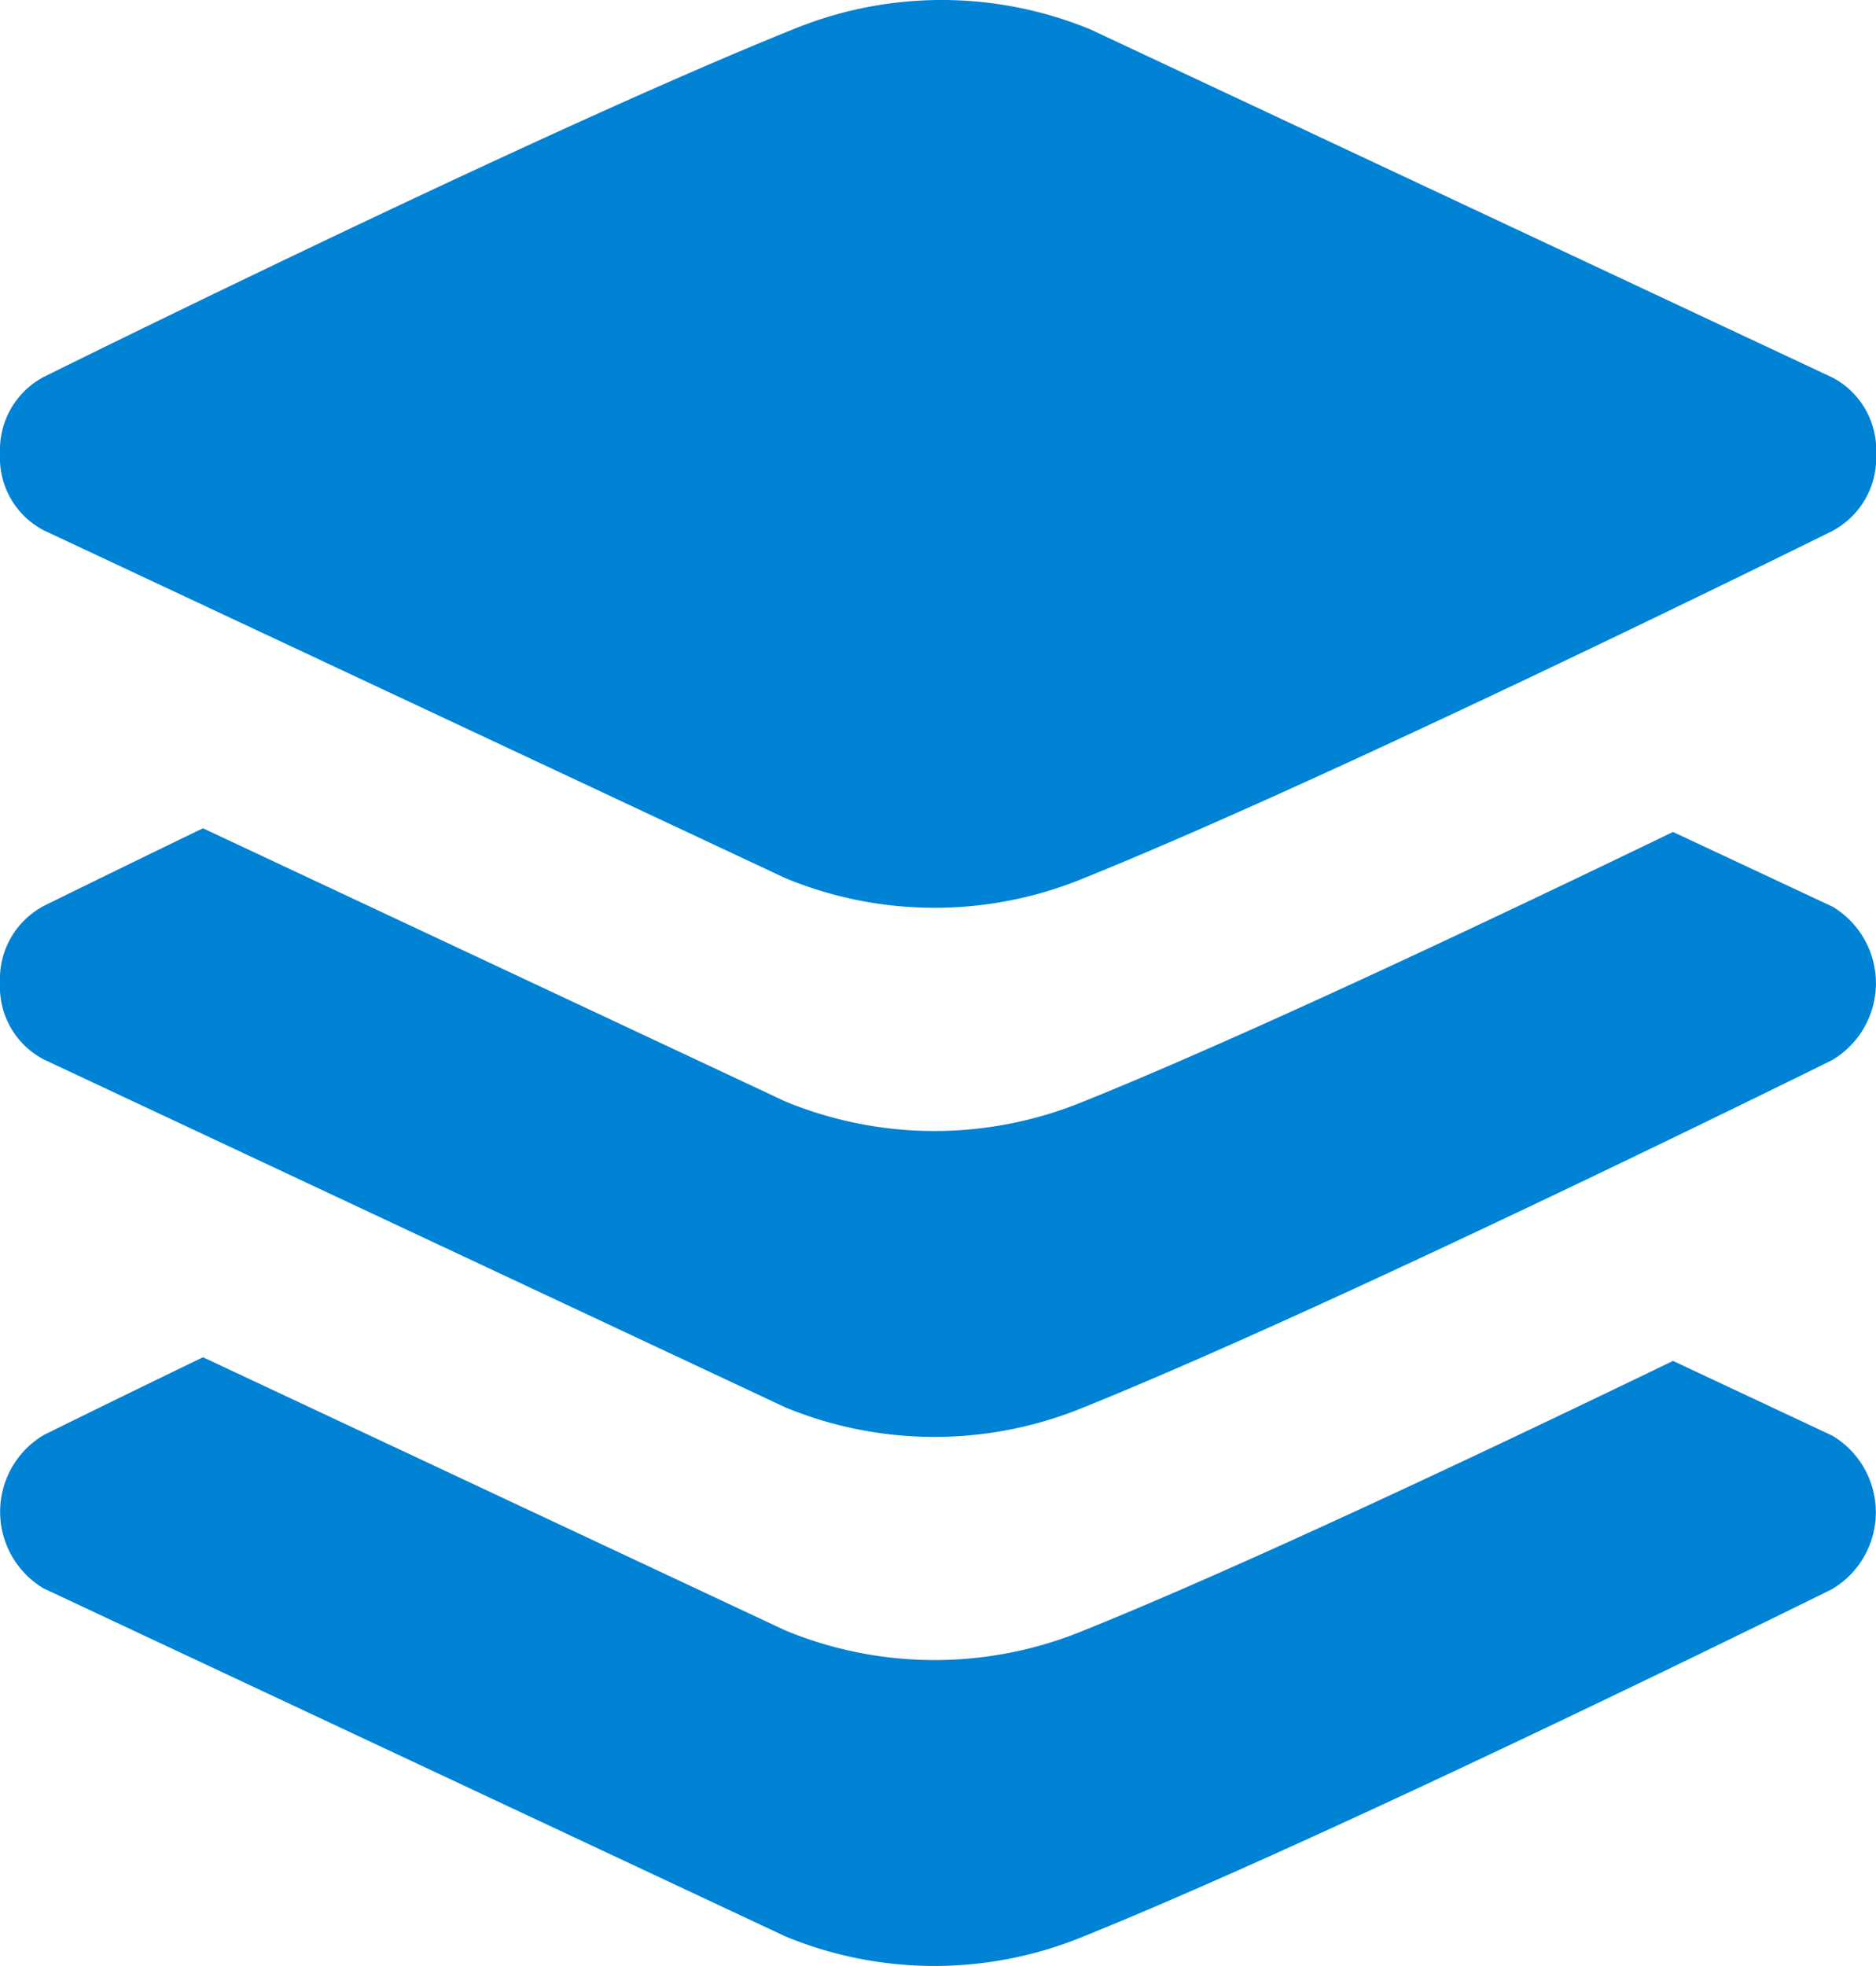 <svg xmlns="http://www.w3.org/2000/svg" width="71.462" height="74.863" viewBox="0 0 71.462 74.863">
  <g id="Layers1" transform="translate(-122.502 -6.806)">
    <path id="Path_333" data-name="Path 333" d="M124.157,26.995a3.11,3.11,0,0,1-1.654-2.9,3.147,3.147,0,0,1,1.667-2.937S143.049,11.8,152.8,7.888a14.891,14.891,0,0,1,11.246.041l28.268,13.258a3.113,3.113,0,0,1,1.654,2.9,3.149,3.149,0,0,1-1.671,2.94s-18.876,9.351-28.621,13.264a14.876,14.876,0,0,1-11.246-.041Zm68.152,14.336a3.4,3.4,0,0,1-.017,5.843s-18.876,9.351-28.621,13.268a14.907,14.907,0,0,1-11.246-.041L124.157,47.143a3.116,3.116,0,0,1-1.654-2.9,3.149,3.149,0,0,1,1.667-2.94s2.467-1.218,6.064-2.957l22.19,10.406a14.907,14.907,0,0,0,11.246.041c6.231-2.5,16.184-7.224,22.561-10.307Zm0,20.148a3.4,3.4,0,0,1-.017,5.839s-18.876,9.351-28.621,13.268a14.891,14.891,0,0,1-11.246-.041L124.157,67.288a3.4,3.4,0,0,1,.014-5.839s2.467-1.222,6.064-2.96l22.19,10.406a14.892,14.892,0,0,0,11.246.044c6.231-2.5,16.184-7.228,22.561-10.311Z" fill="#0082d5" fill-rule="evenodd"/>
  </g>
</svg>
